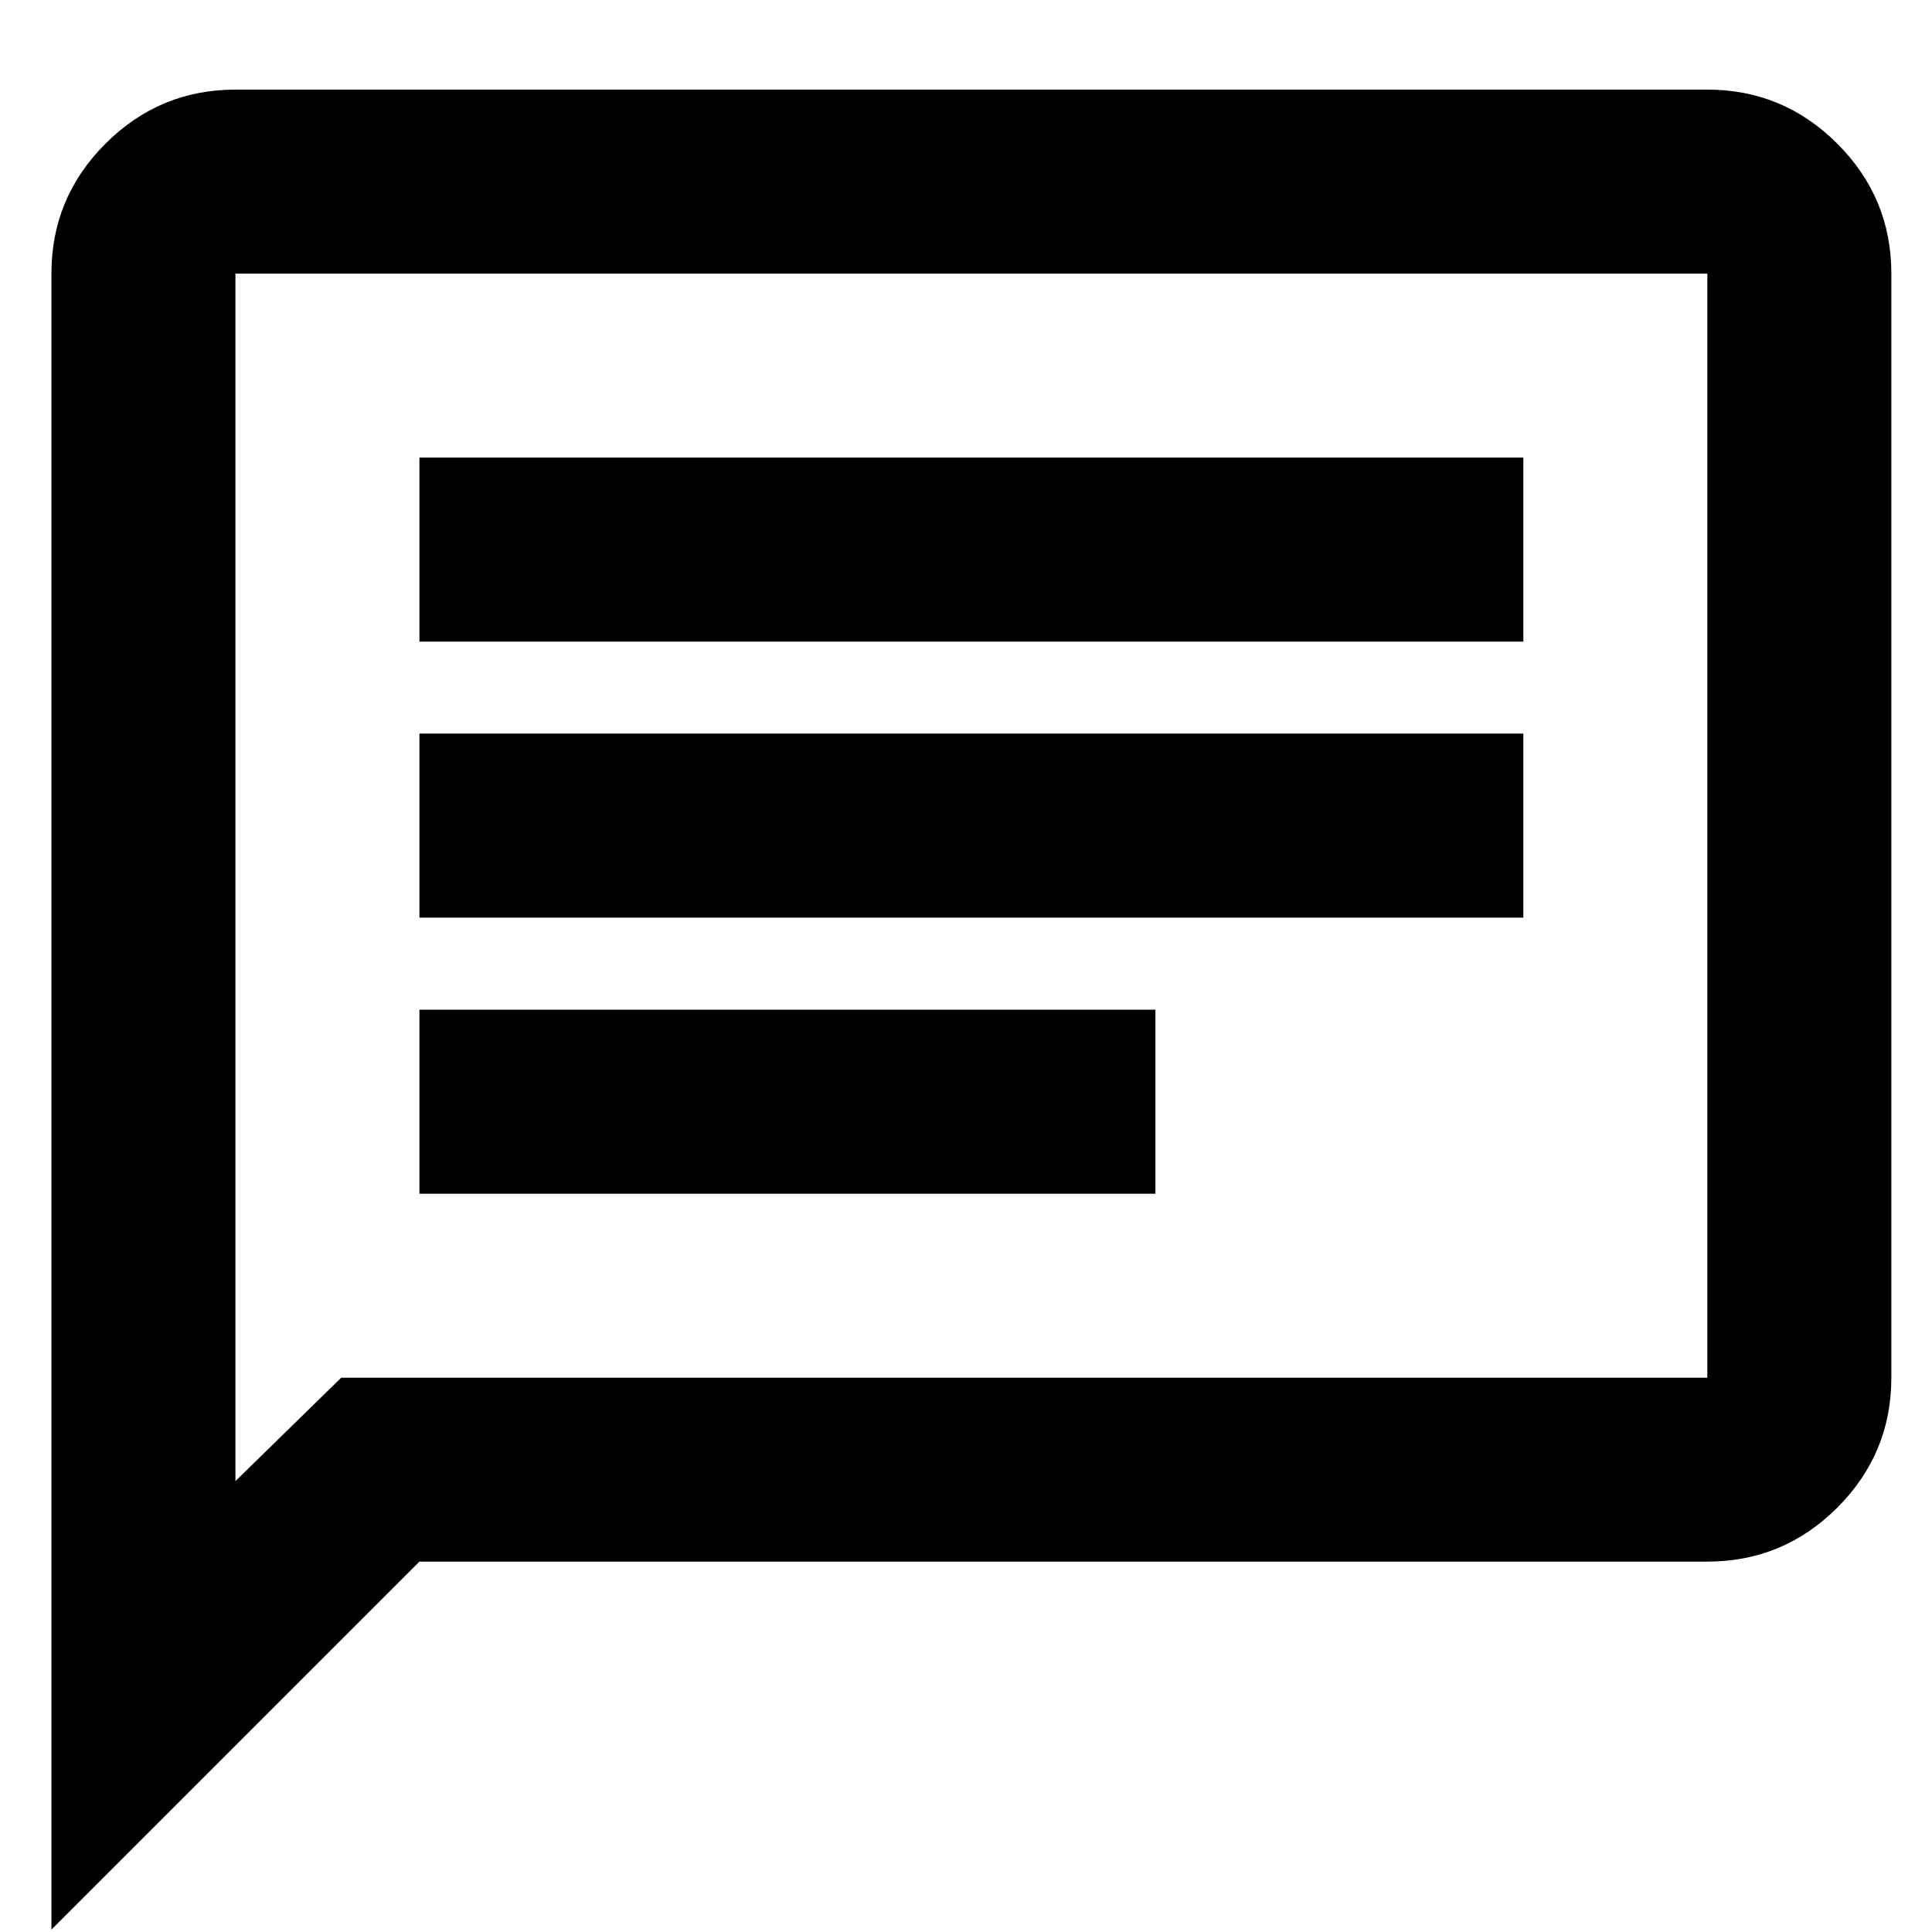 <svg width="21" height="21" viewBox="0 0 21 21" fill="none" xmlns="http://www.w3.org/2000/svg">
<path d="M4.559 12.975H12.559V10.975H4.559V12.975ZM4.559 9.974H16.558V7.974H4.559V9.974ZM4.559 6.974H16.558V4.974H4.559V6.974ZM0.559 20.974V2.974C0.559 2.424 0.754 1.954 1.146 1.562C1.538 1.17 2.009 0.974 2.559 0.974H18.558C19.108 0.974 19.579 1.17 19.971 1.562C20.363 1.954 20.558 2.424 20.558 2.974V14.975C20.558 15.524 20.363 15.995 19.971 16.387C19.579 16.779 19.108 16.974 18.558 16.974H4.559L0.559 20.974ZM3.709 14.975H18.558V2.974H2.559V16.099L3.709 14.975Z" fill="black"/>
</svg>
